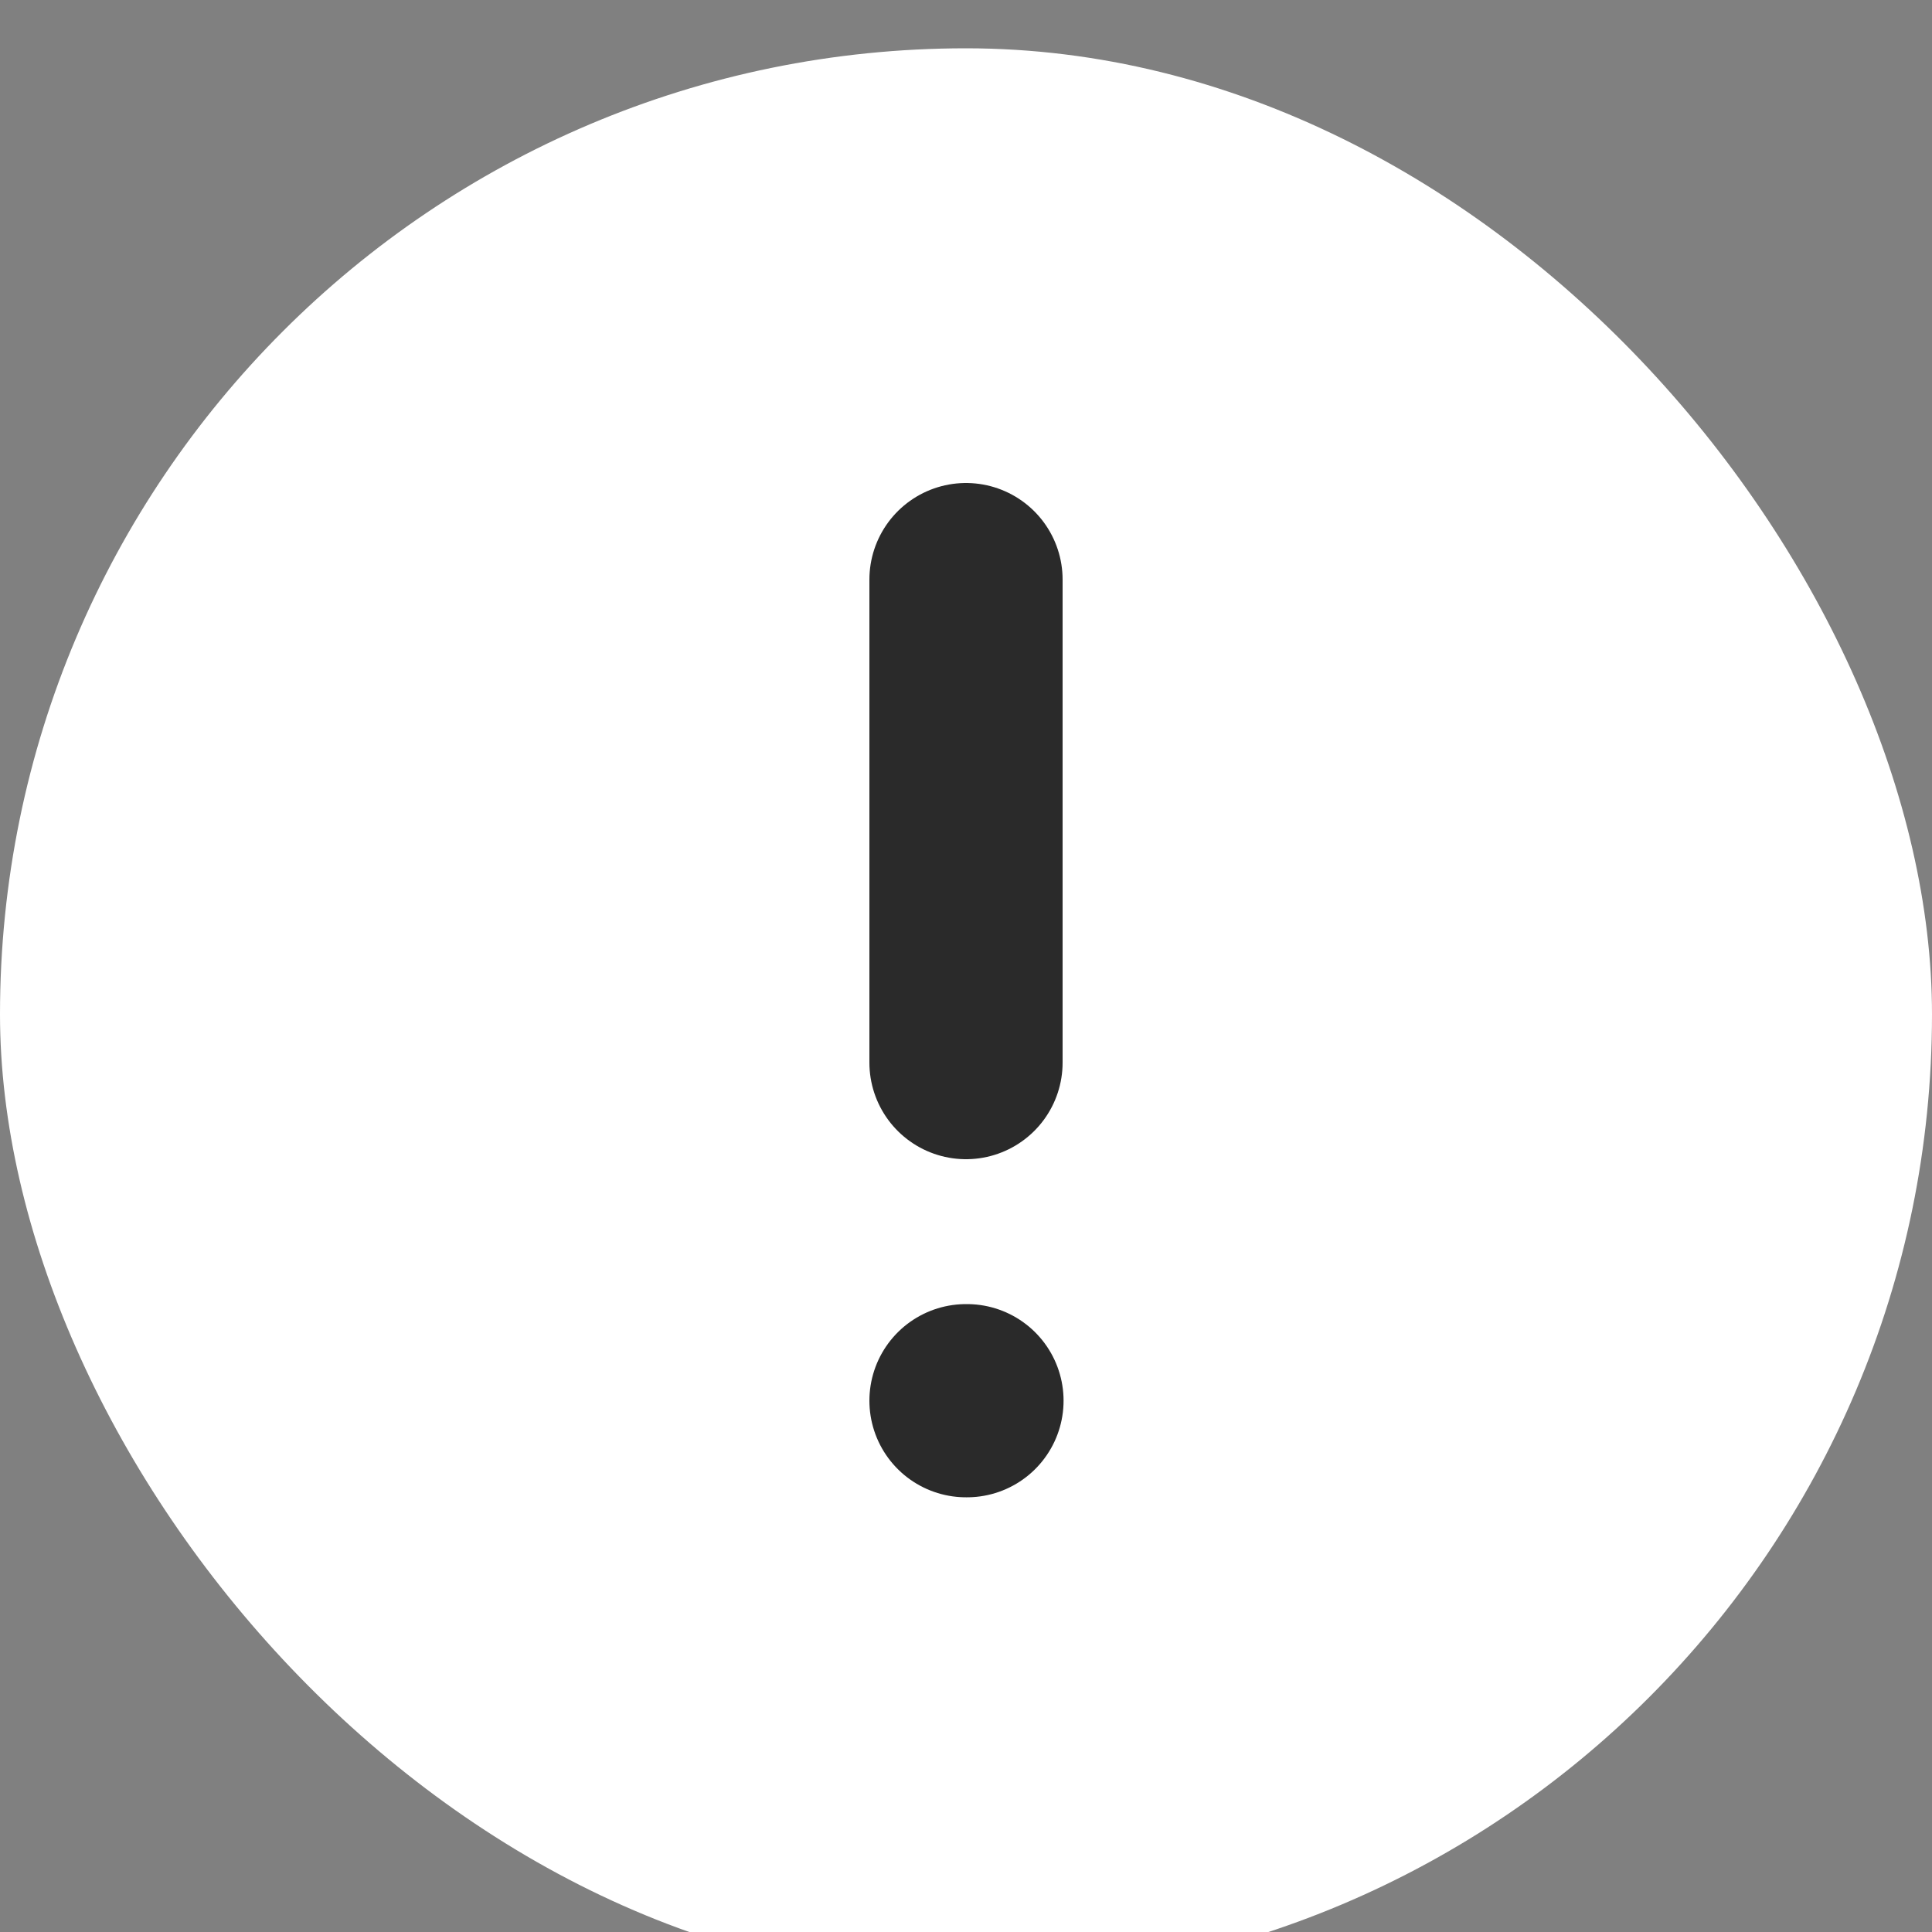 <svg
  width="20"
  height="20"
  viewBox="0 0 20 20"
  fill="none"
  xmlns="http://www.w3.org/2000/svg"
>
  <rect x="0" y="0" width="20" height="20" fill="#808080" stroke="none"/>
  <rect y="0.5" width="20" height="20" rx="10" fill="#fff" />
  <path
    d="M10 6L10 11"
    stroke="#2A2A2A"
    stroke-width="2"
    stroke-linecap="round"
    stroke-linejoin="round"
  />
  <path
    d="M10 14.5H10.01"
    stroke="#2A2A2A"
    stroke-width="2"
    stroke-linecap="round"
    stroke-linejoin="round"
  />
</svg>